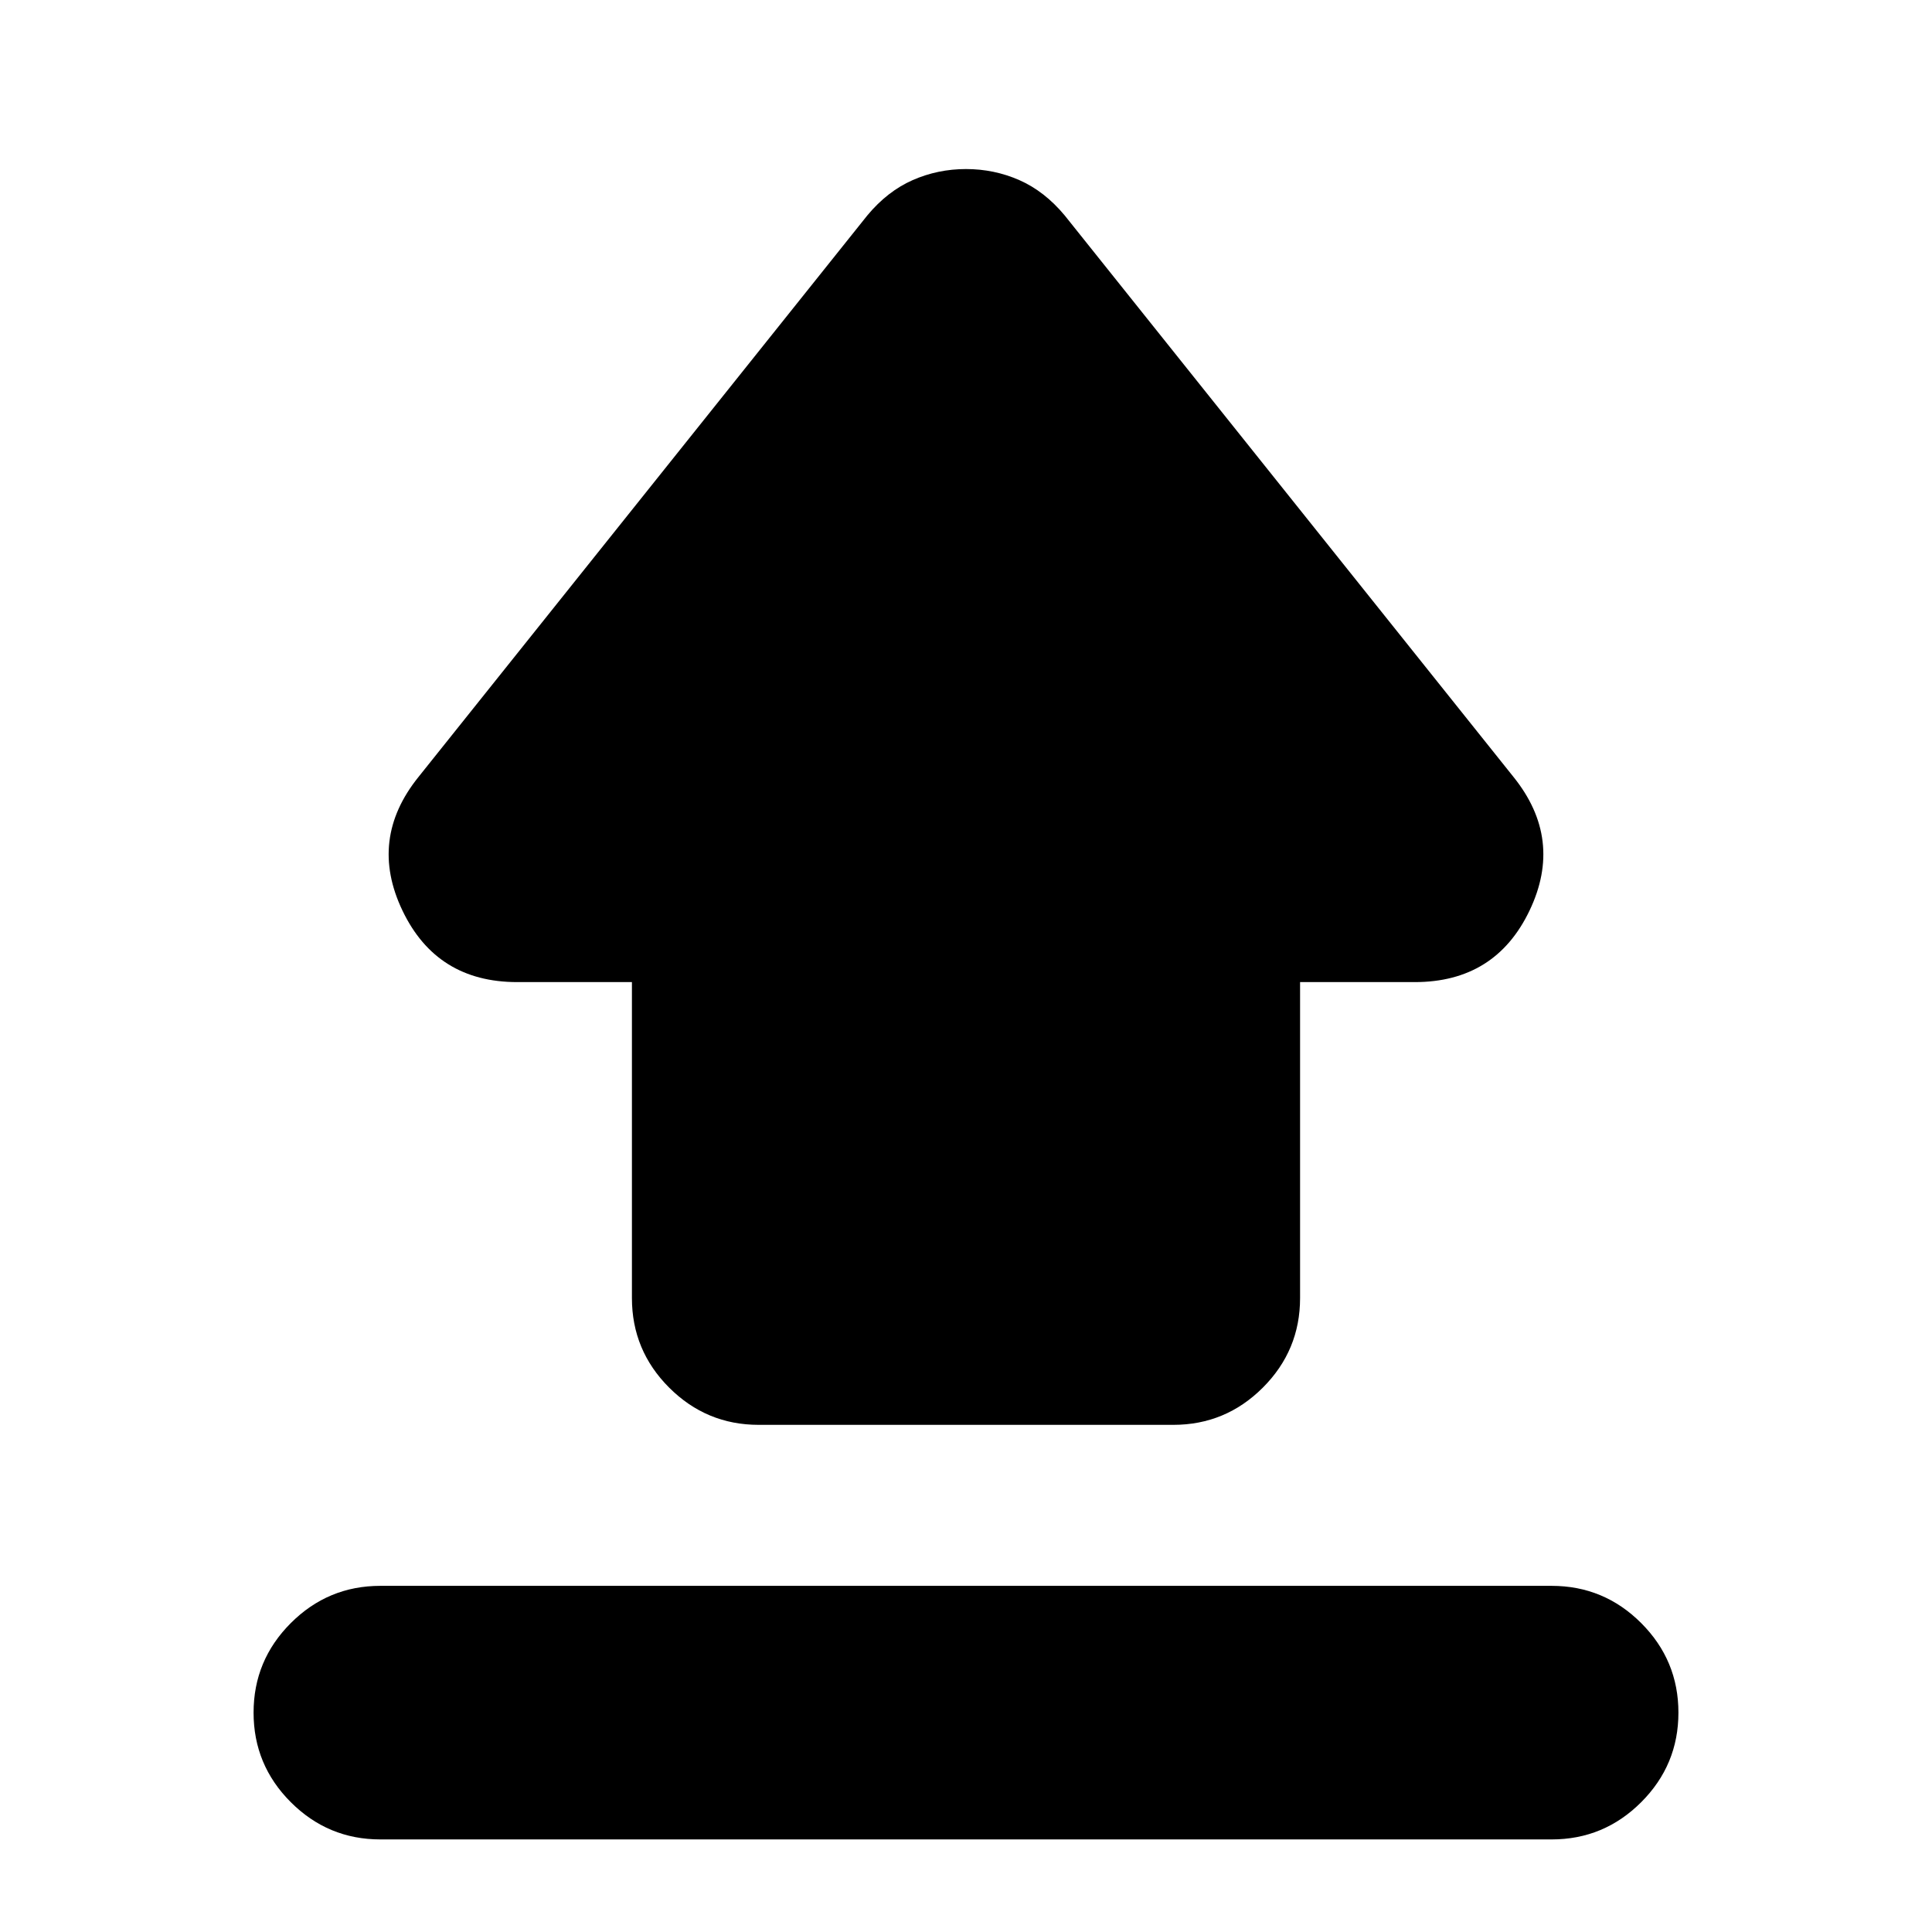 <svg xmlns="http://www.w3.org/2000/svg" height="24" viewBox="0 -960 960 960" width="24"><path d="M189-172h582q26 0 44.5 18.5T834-109q0 26-18.5 44.5T771-46H189q-26 0-44.5-18.5T126-109q0-26 18.5-44.5T189-172Zm188-80q-26 0-44.5-18.5T314-315v-157h-57q-40 0-57-35.5t8-66.5l223-279q10-12 22.5-17.5T480-876q14 0 26.5 5.5T529-853l223 279q25 31 8 66.5T703-472h-57v157q0 26-18.5 44.5T583-252H377Z"/></svg>